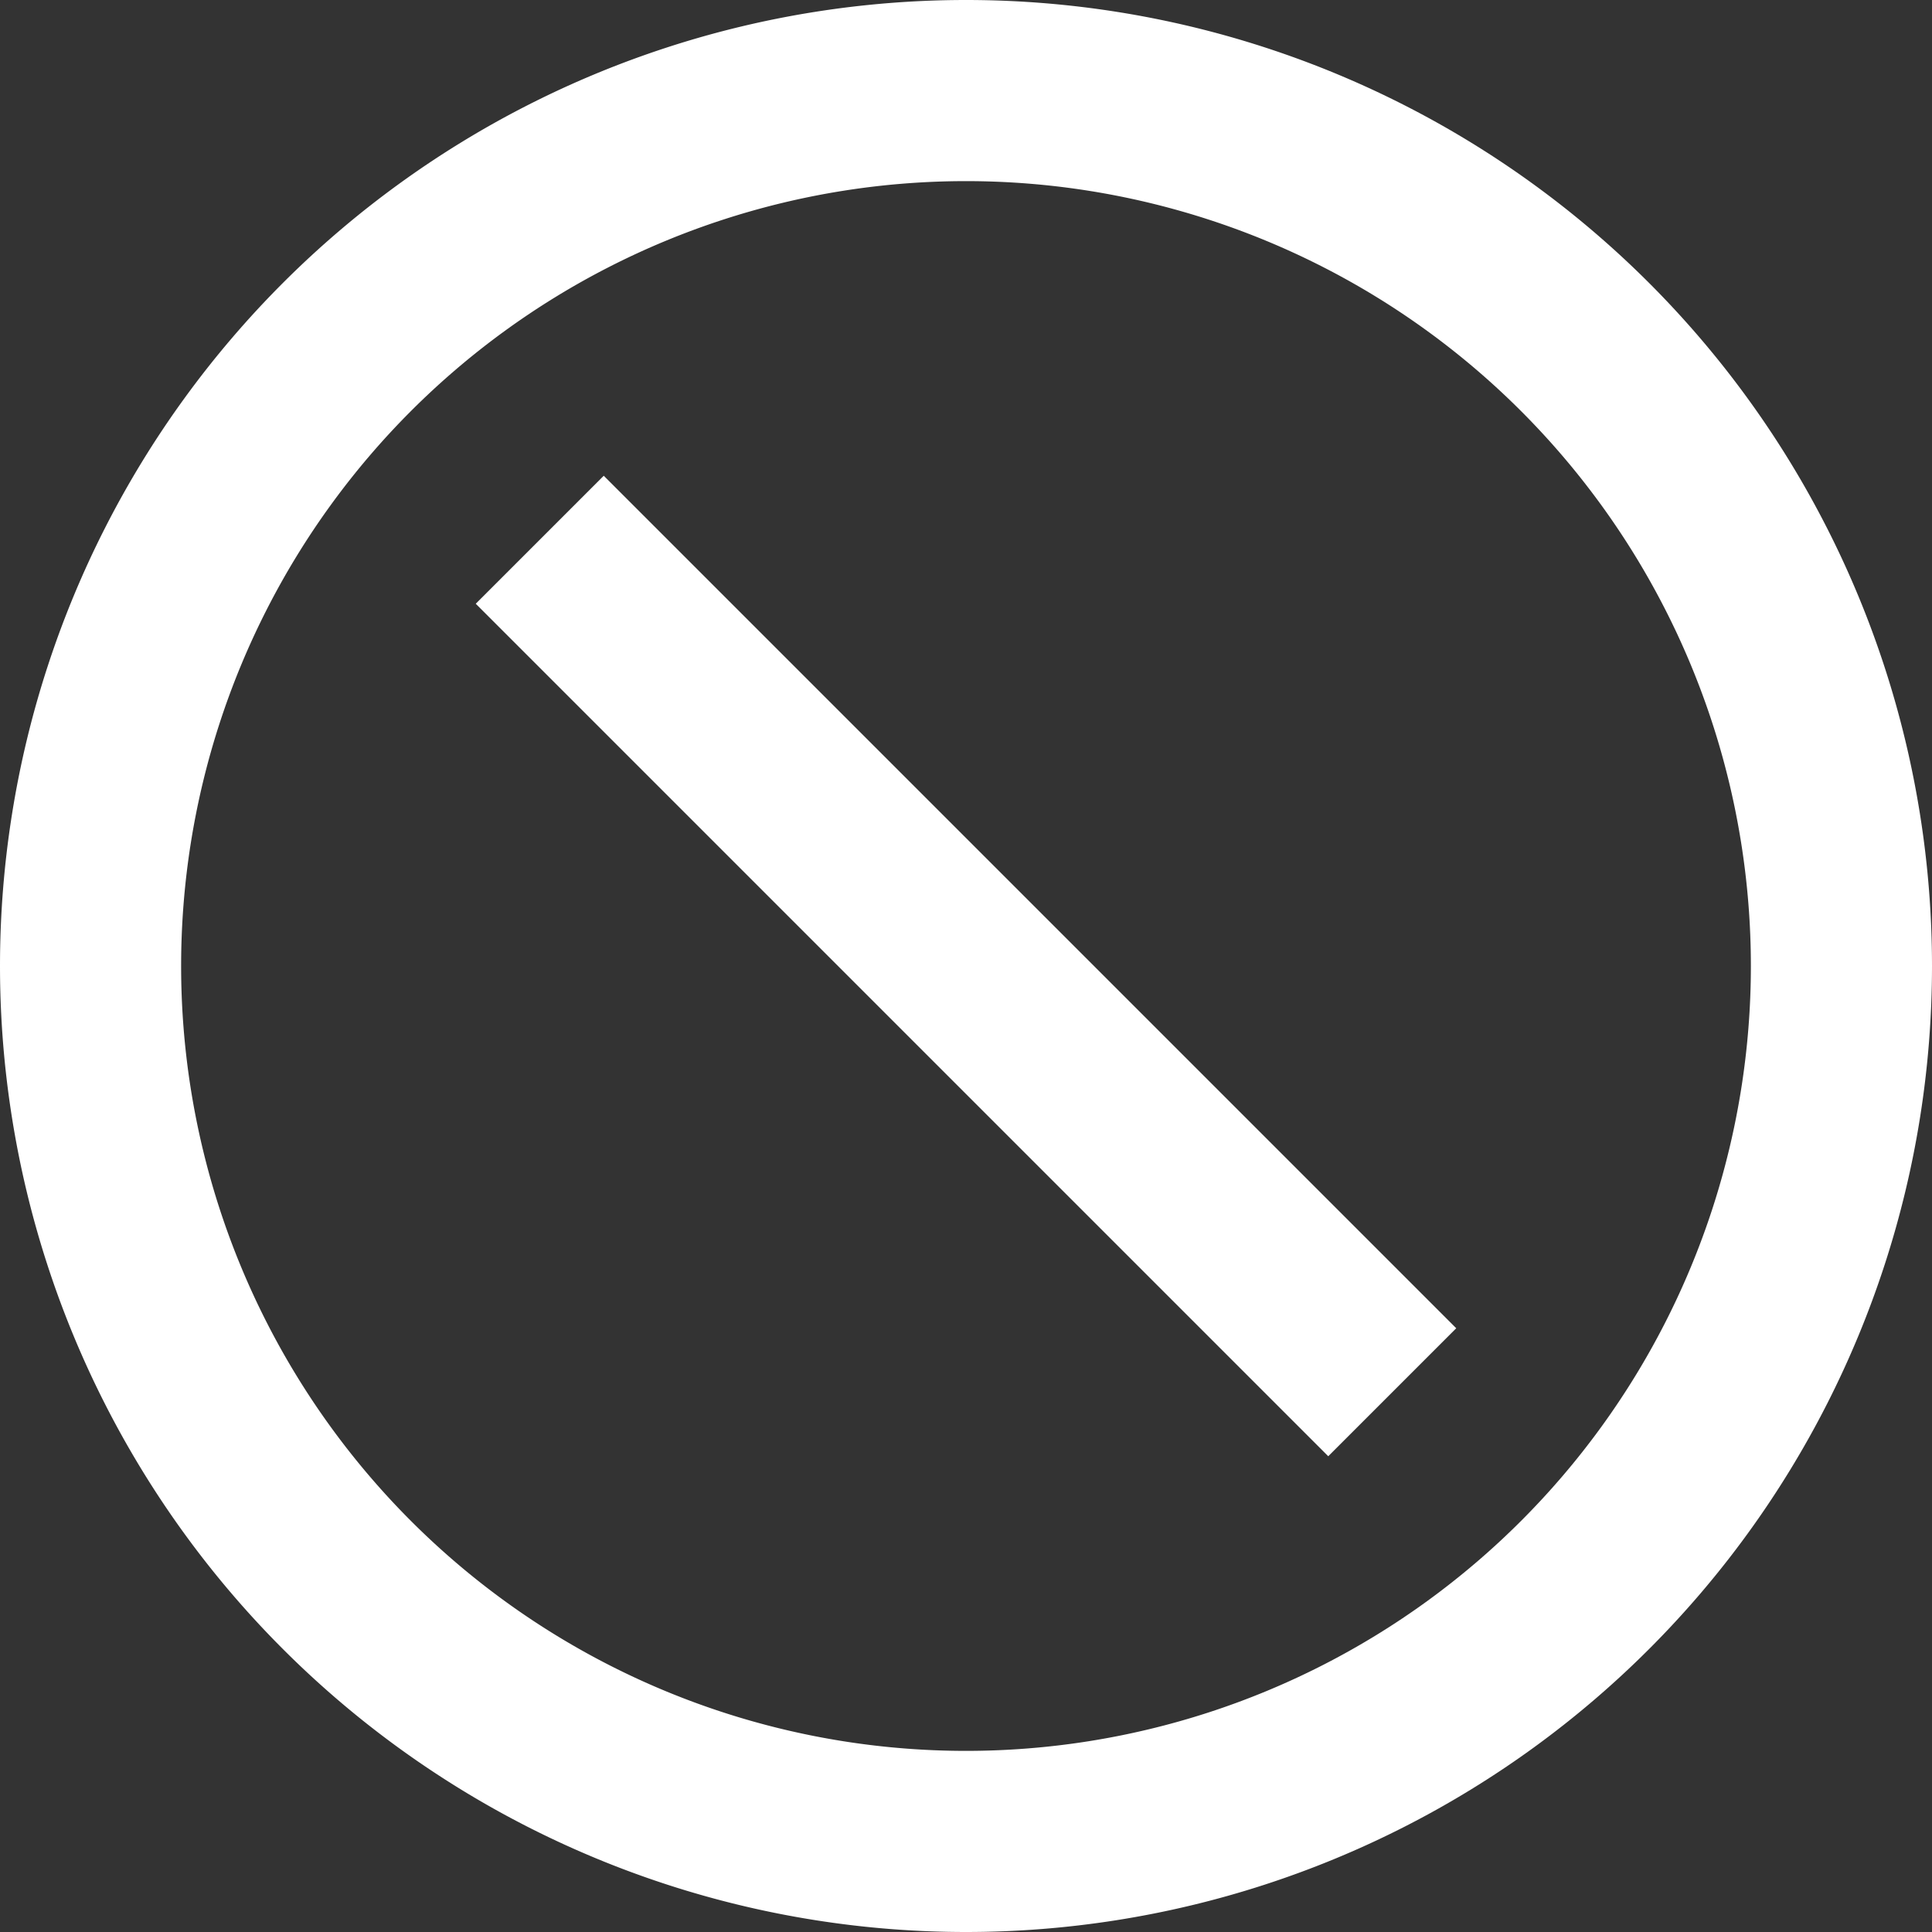 <svg stroke-linejoin="round" data-testid="geist-icon" viewBox="0 0 16 16"><rect x="0" y="0" width="16" height="16" fill="#333333" stroke="none"/><path fill="white" fill-rule="evenodd" d="M14.5 8a6.5 6.5 0 11-13 0 6.5 6.5 0 0113 0zM16 8A8 8 0 110 8a8 8 0 0116 0zM5.53 4.47L5 3.94 3.94 5l.53.53 6 6 .53.53L12.06 11l-.53-.53-6-6z" clip-rule="evenodd"/></svg>